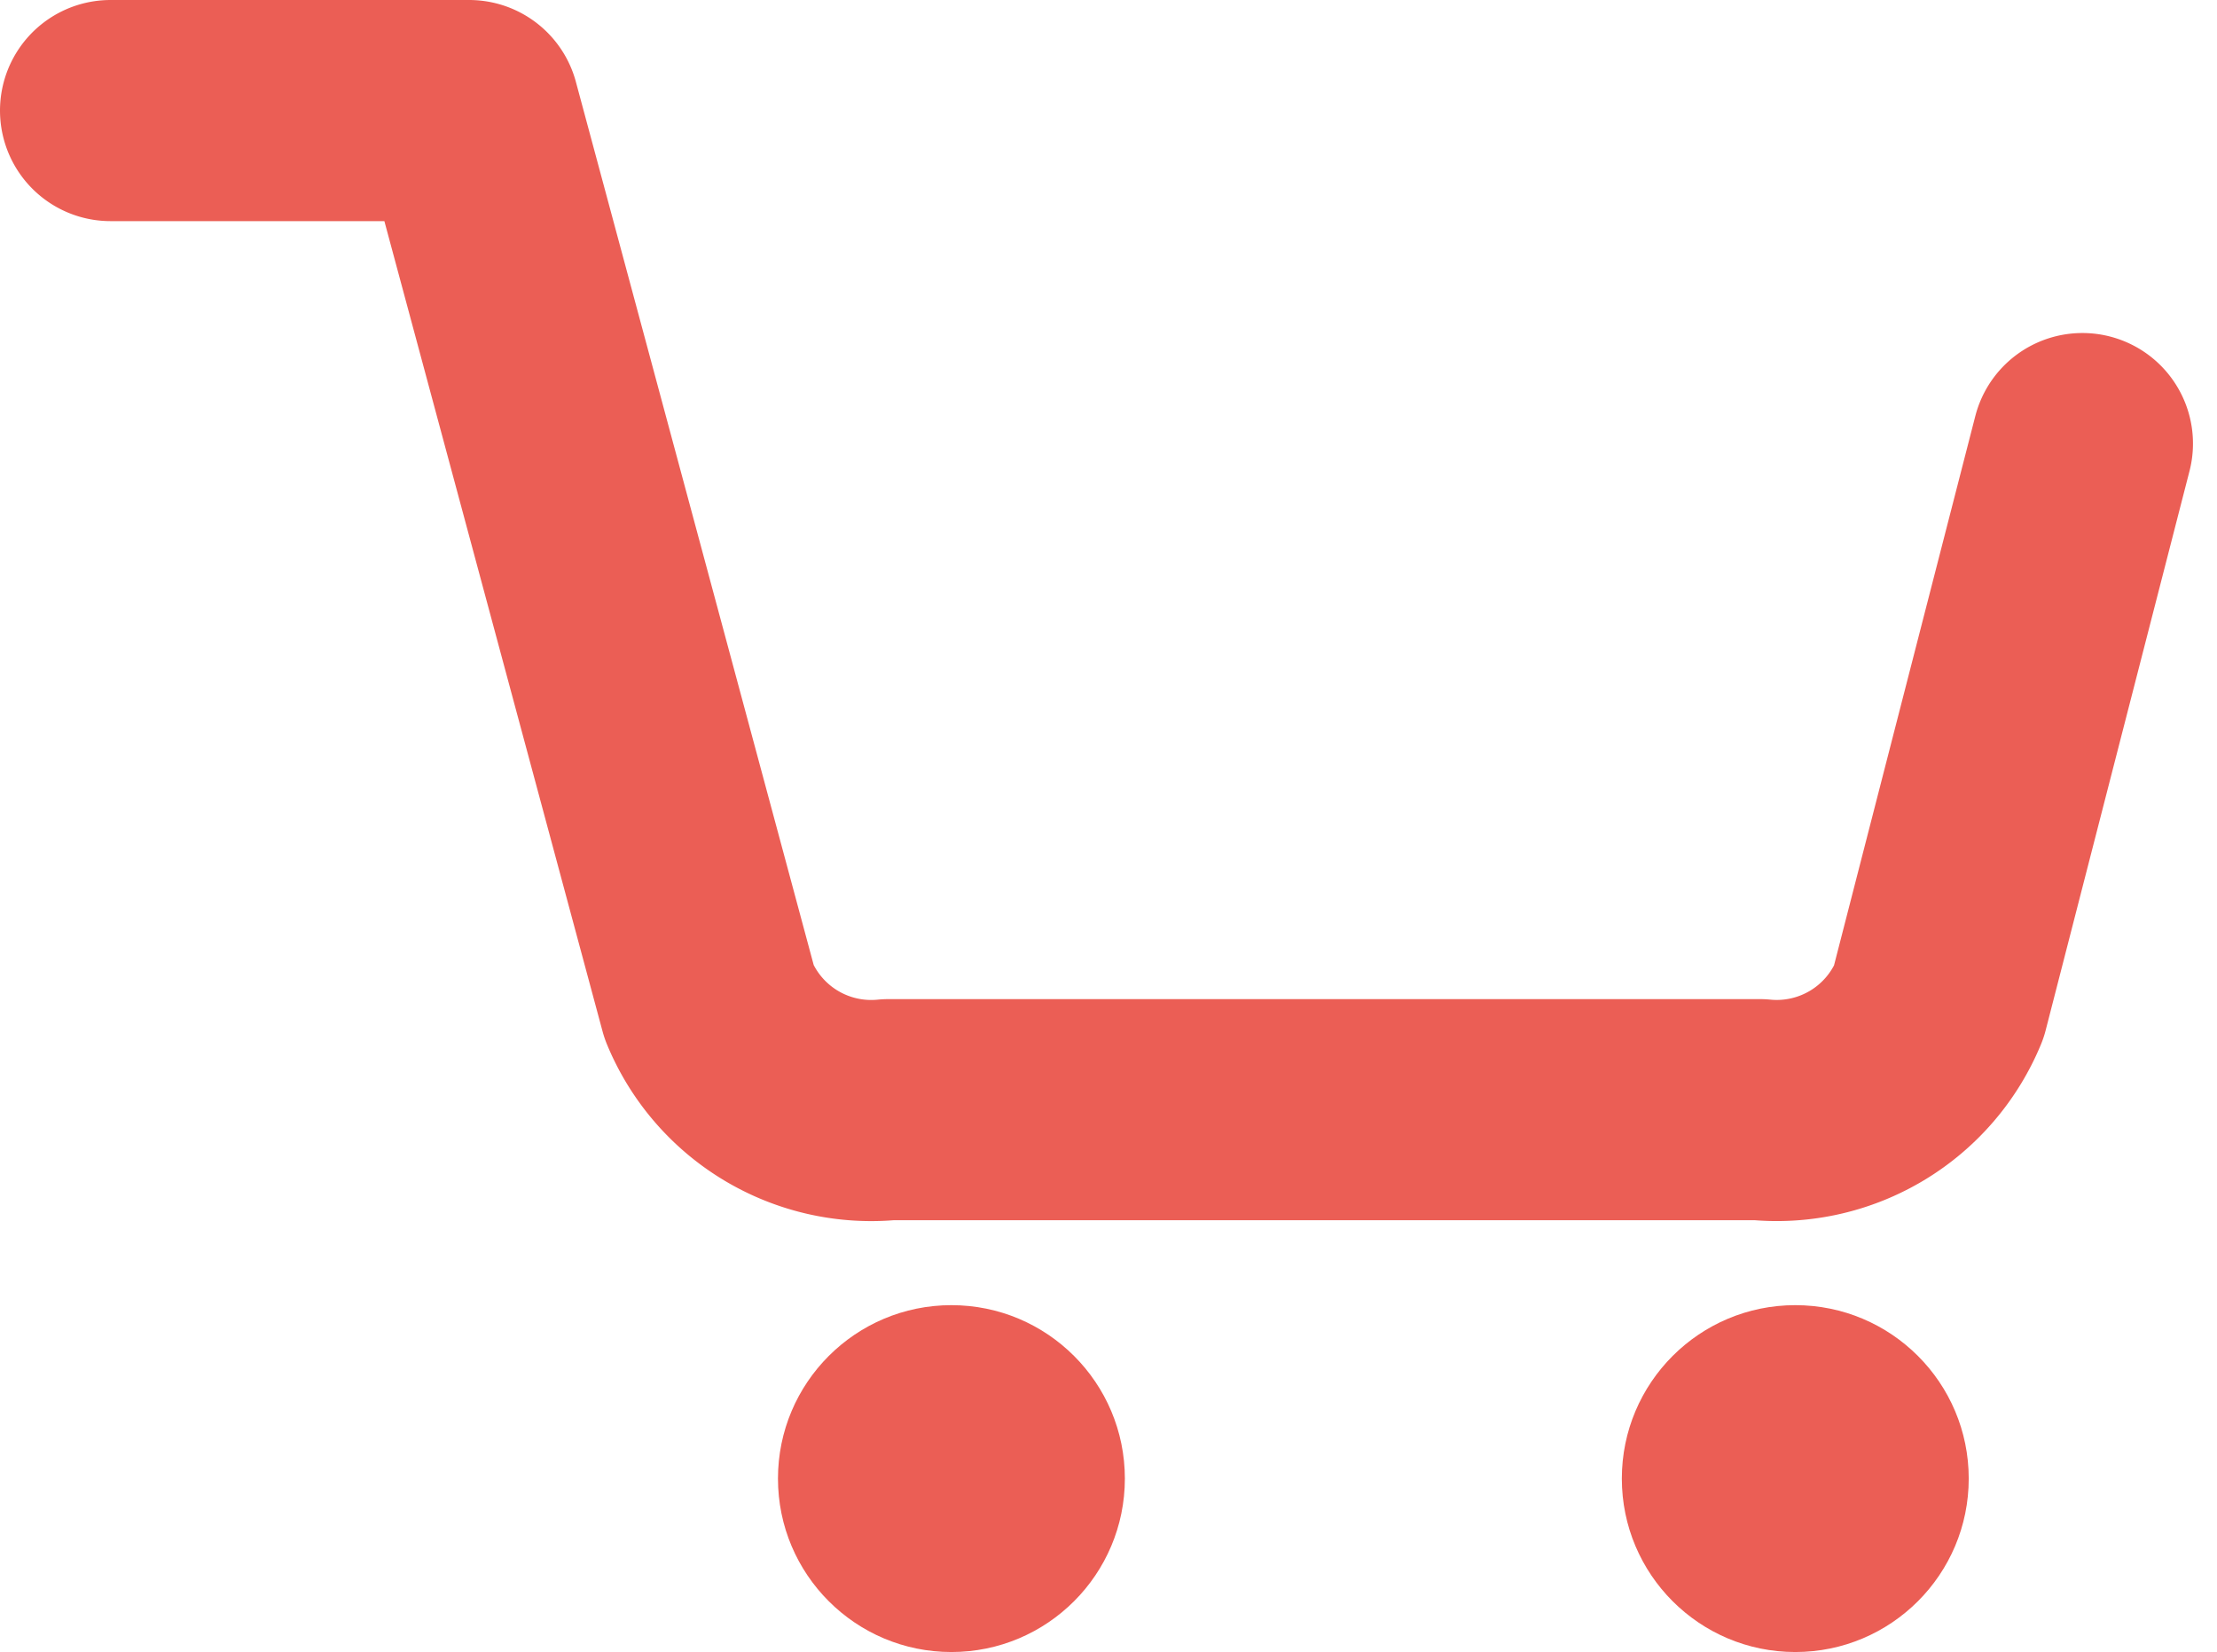 <svg xmlns="http://www.w3.org/2000/svg" width="30.076" height="22.414" viewBox="0 0 30.076 22.414">
  <path id="Path_9" data-name="Path 9" d="M1,1H5.864L9.122,13.1a2.378,2.378,0,0,0,2.432,1.455H23.373A2.378,2.378,0,0,0,25.8,13.1L27.75,5.518" transform="translate(0.5 0.5)" fill="none" stroke="#eb5e55" stroke-linecap="round" stroke-linejoin="round" stroke-width="3"/>
  <circle id="Ellipse_5" data-name="Ellipse 5" cx="2.353" cy="2.353" r="2.353" transform="translate(10.554 17.707)" fill="#eb5e55"/>
  <circle id="Ellipse_6" data-name="Ellipse 6" cx="2.353" cy="2.353" r="2.353" transform="translate(22.002 17.707)" fill="#eb5e55"/>
</svg>
